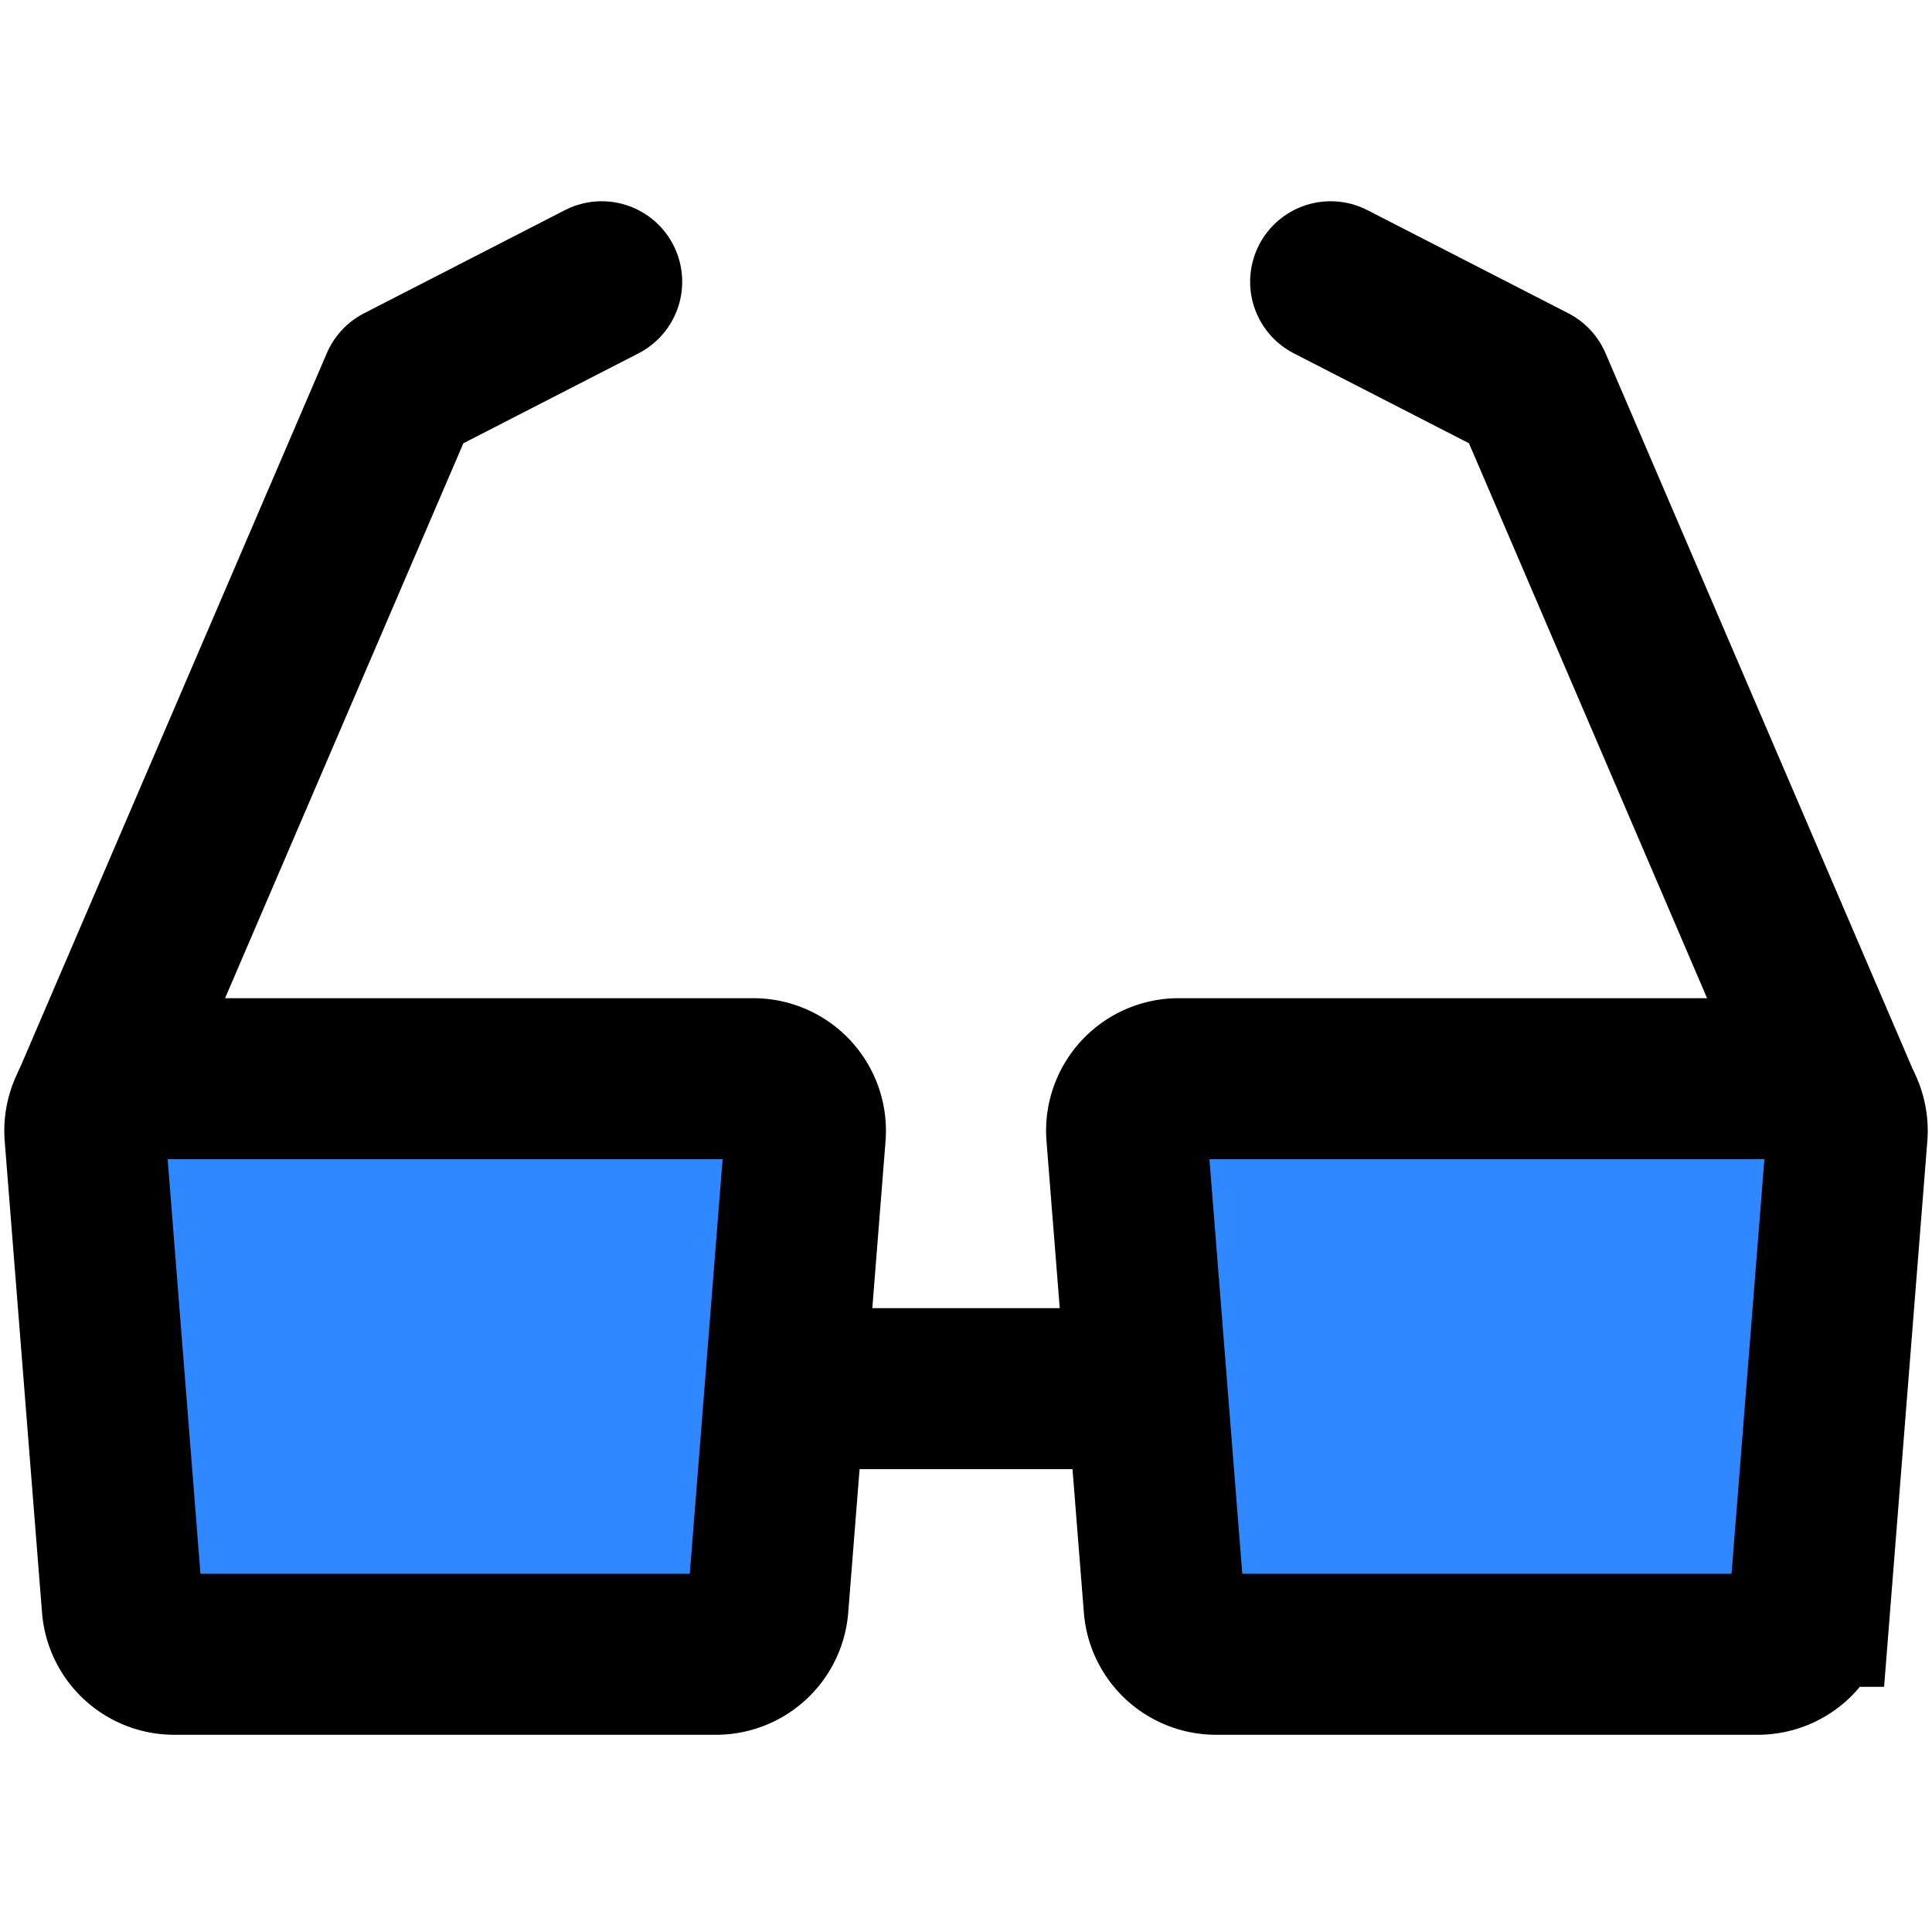 <svg width="48" height="48" fill="none" xmlns="http://www.w3.org/2000/svg"><path d="M19.6 34.5h8.8" stroke="#000" stroke-width="4" stroke-linecap="round"/><path d="M2.303 27.39 9.958 9.563 14.949 7M45.804 27.633 38.05 9.562 33.059 7" stroke="#000" stroke-width="4" stroke-linecap="round" stroke-linejoin="round"/><path fill-rule="evenodd" clip-rule="evenodd" d="M3.4 26.8h15.317a1.294 1.294 0 0 1 1.29 1.396l-.927 11.712a1.294 1.294 0 0 1-1.29 1.192H4.328a1.294 1.294 0 0 1-1.29-1.192l-.927-11.712A1.294 1.294 0 0 1 3.4 26.8ZM29.284 26.8H44.6a1.294 1.294 0 0 1 1.29 1.396l-.928 11.712a1.294 1.294 0 0 1-1.29 1.192H30.212a1.294 1.294 0 0 1-1.29-1.192l-.928-11.712a1.294 1.294 0 0 1 1.29-1.396Z" fill="#2F88FF" stroke="#000" stroke-width="4"/></svg>